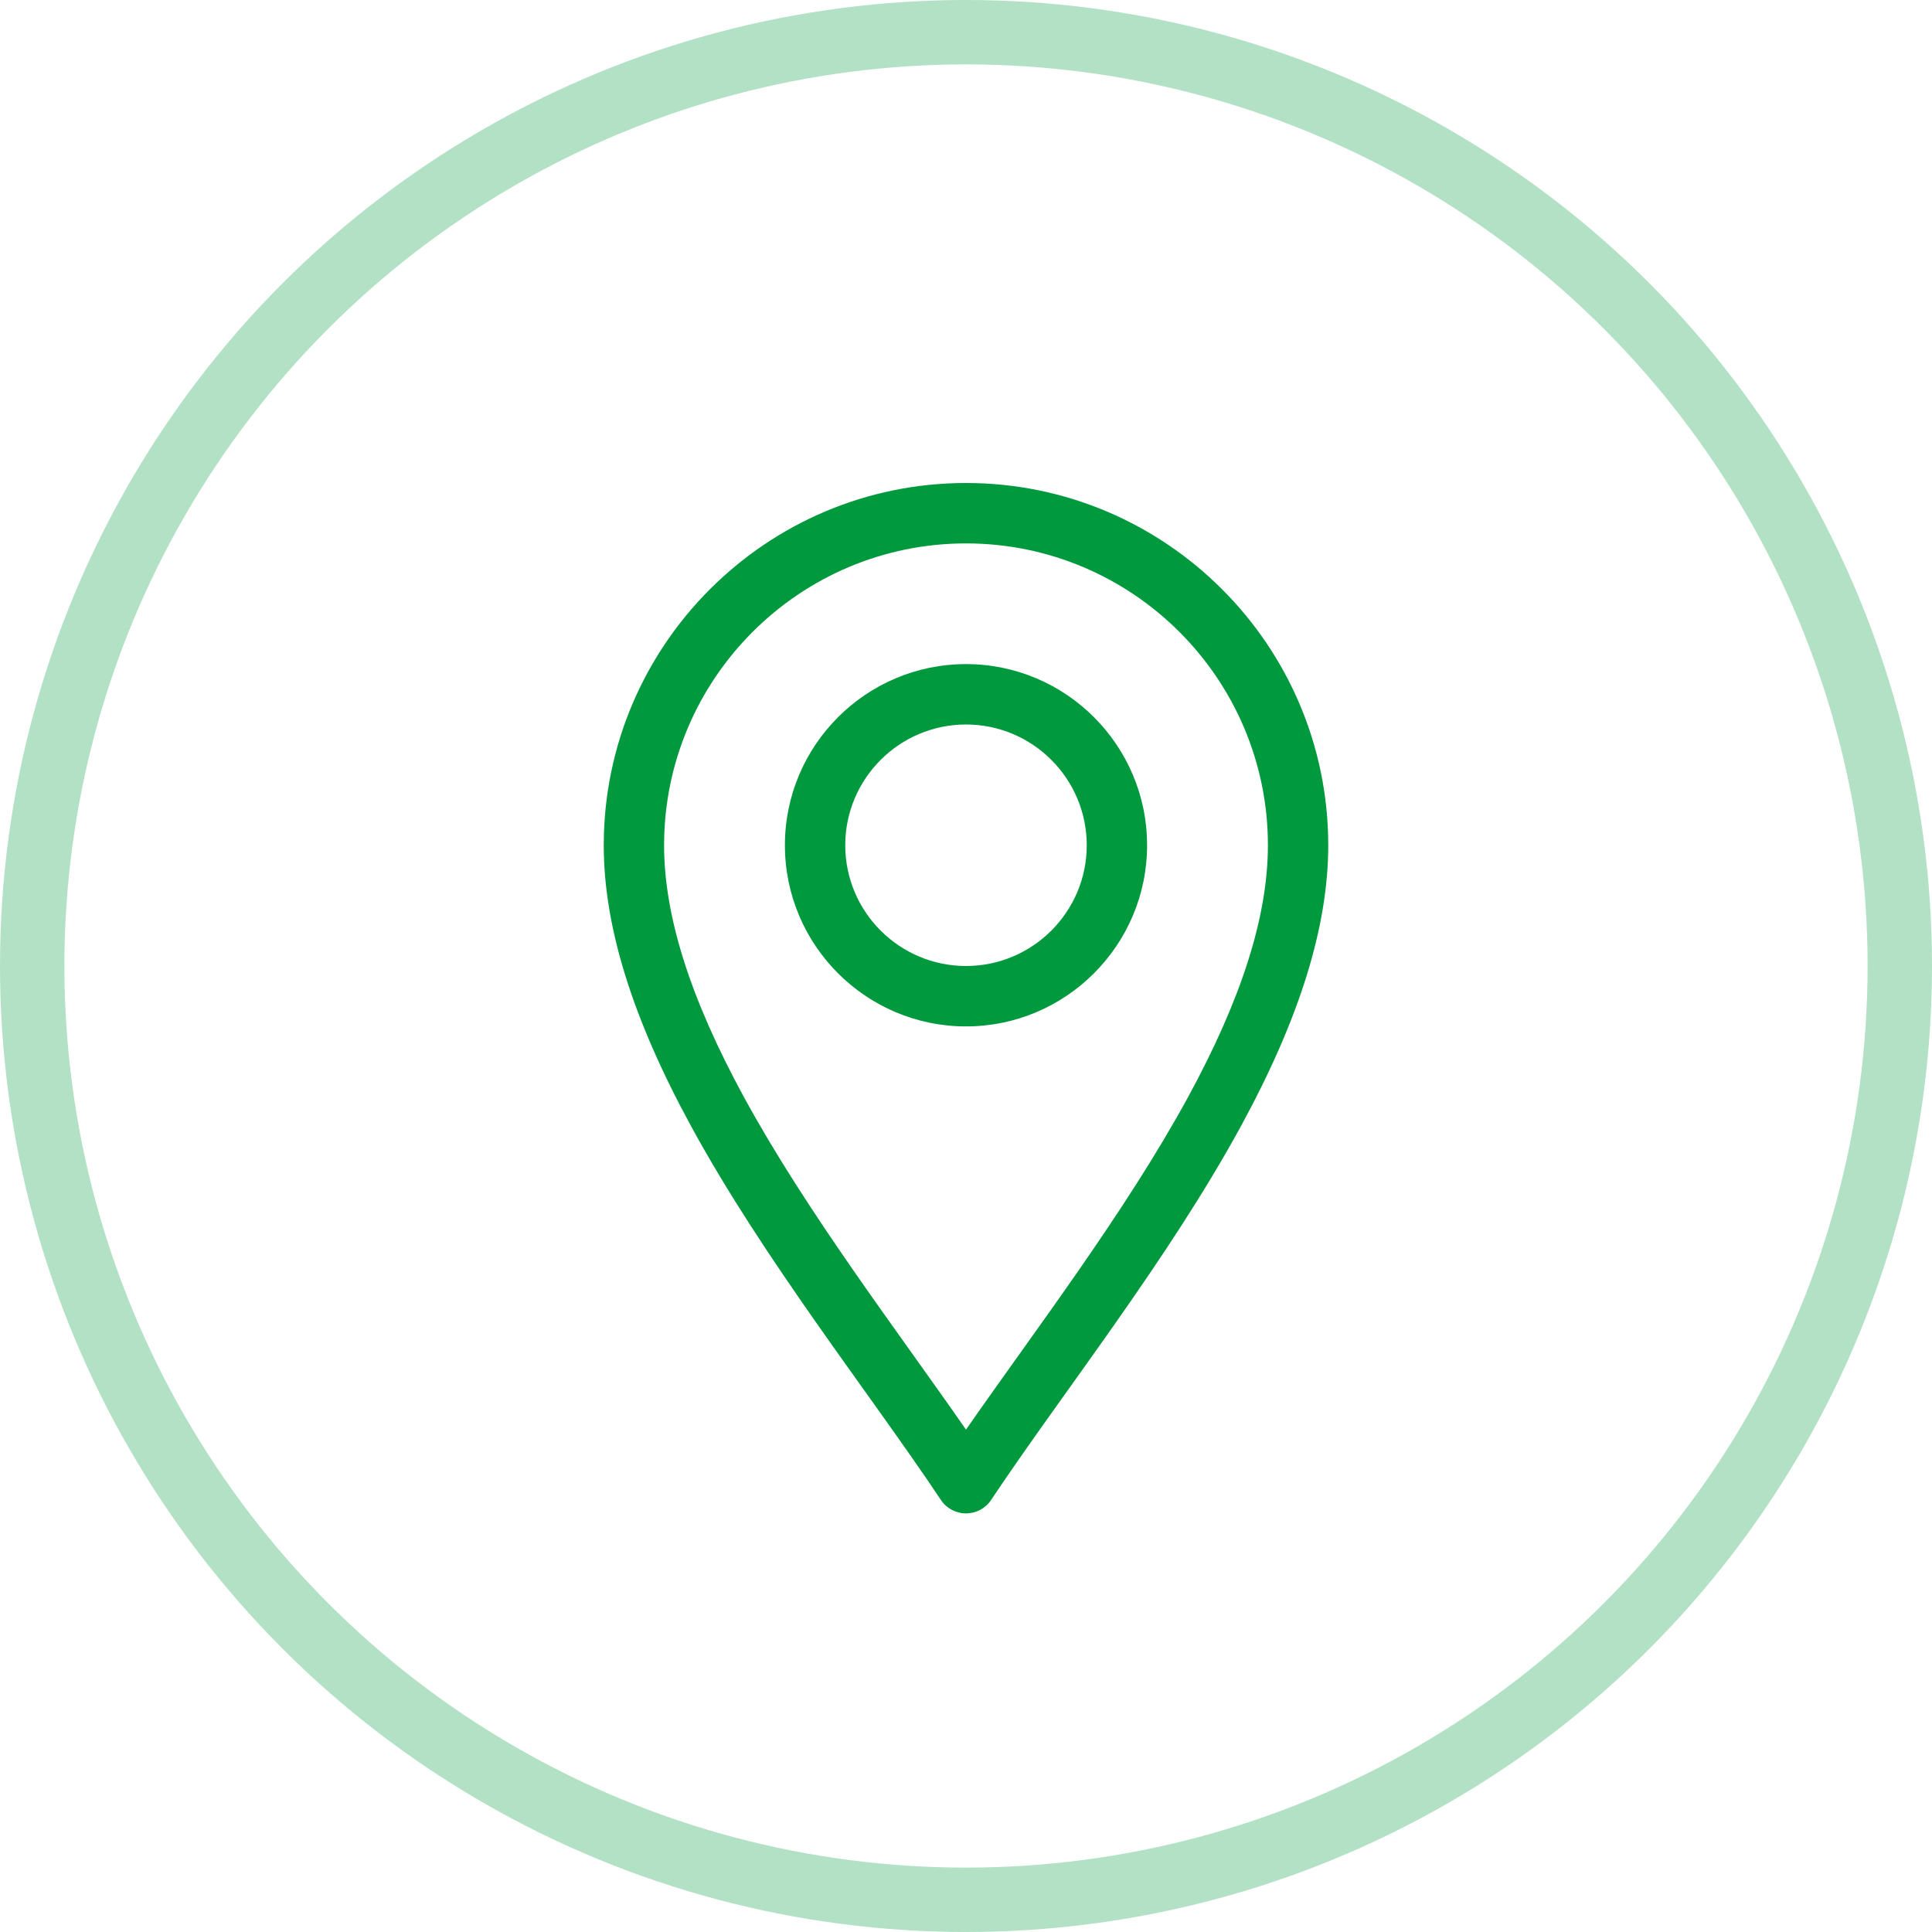 <svg width="30" height="30" viewBox="0 0 30 30" fill="none" xmlns="http://www.w3.org/2000/svg">
<g clip-path="url(#clip0_108_12924)">
<path d="M14.61 23.291C14.697 23.422 14.843 23.5 15 23.5C15.157 23.5 15.303 23.422 15.39 23.291C16.499 21.627 18.133 19.572 19.272 17.482C20.182 15.811 20.625 14.386 20.625 13.125C20.625 10.023 18.102 7.5 15 7.5C11.898 7.5 9.375 10.023 9.375 13.125C9.375 14.386 9.818 15.811 10.728 17.482C11.866 19.571 13.503 21.631 14.61 23.291ZM15 8.438C17.585 8.438 19.688 10.54 19.688 13.125C19.688 14.225 19.282 15.504 18.449 17.034C17.467 18.835 16.067 20.663 15 22.199C13.934 20.663 12.533 18.835 11.551 17.034C10.718 15.504 10.312 14.225 10.312 13.125C10.312 10.54 12.415 8.438 15 8.438Z" fill="#00993E"/>
<path d="M15 15.938C16.551 15.938 17.812 14.676 17.812 13.125C17.812 11.574 16.551 10.312 15 10.312C13.449 10.312 12.188 11.574 12.188 13.125C12.188 14.676 13.449 15.938 15 15.938ZM15 11.25C16.034 11.25 16.875 12.091 16.875 13.125C16.875 14.159 16.034 15 15 15C13.966 15 13.125 14.159 13.125 13.125C13.125 12.091 13.966 11.25 15 11.25Z" fill="#00993E"/>
</g>
<circle opacity="0.3" cx="15" cy="15" r="14.5" stroke="#00993E"/>
<defs>
<clipPath id="clip0_108_12924">
<rect width="16" height="16" fill="white" transform="translate(7 7.5)"/>
</clipPath>
</defs>
</svg>
